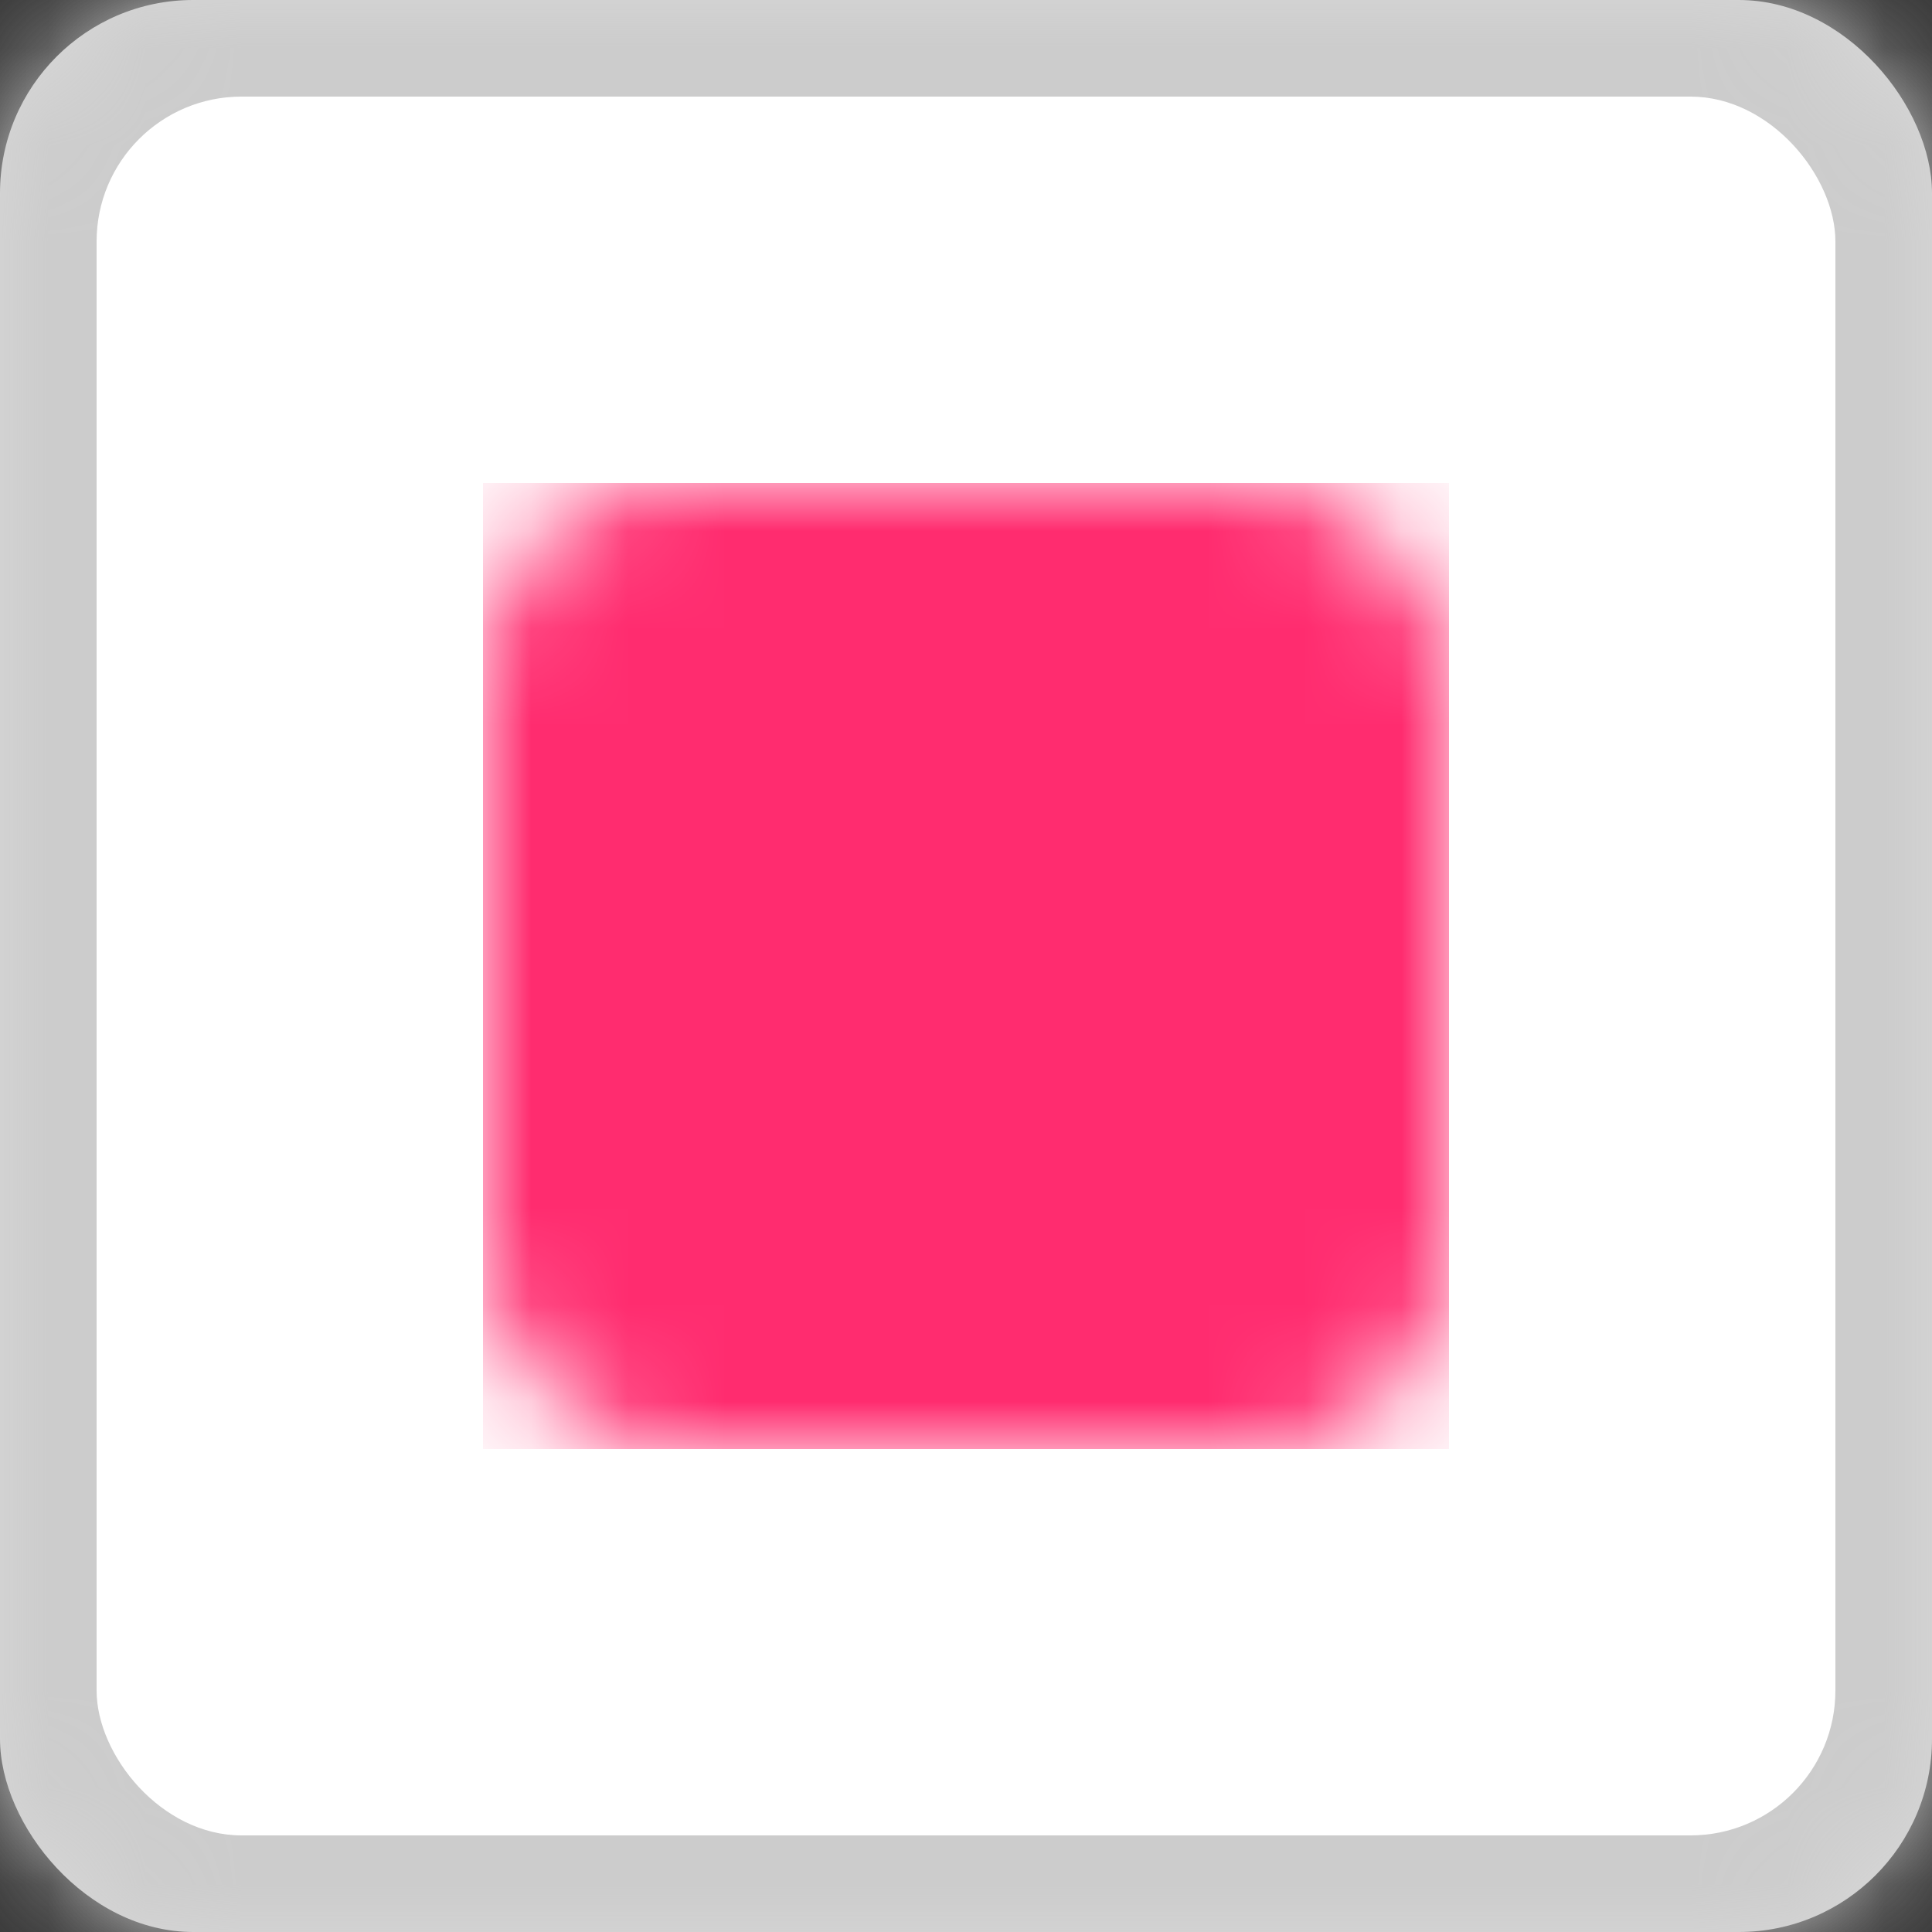 <?xml version="1.0" encoding="UTF-8"?>
<svg width="20px" height="20px" viewBox="0 0 20 20" version="1.1" xmlns="http://www.w3.org/2000/svg" xmlns:xlink="http://www.w3.org/1999/xlink">
    <rect x="0" y="0" width="20" height="20" fill="#333333" stroke="none"/>
    <!-- Generator: Sketch 51.2 (57519) - http://www.bohemiancoding.com/sketch -->
    <title>element/input/checkbox/on</title>
    <desc>Created with Sketch.</desc>
    <defs>
        <rect id="path-1" x="0" y="0" width="20" height="20" rx="2"></rect>
        <rect id="path-3" x="1" y="1" width="18" height="18" rx="1.5"></rect>
        <rect id="path-5" x="5" y="5" width="10" height="10" rx="2"></rect>
    </defs>
    <g id="element/input/checkbox/on" stroke="none" stroke-width="1" fill="none" fill-rule="evenodd">
        <g id="element/input/medium">
            <g id="action" stroke-width="1" fill-rule="evenodd" transform="translate(-8, -4)"></g>
            <mask id="mask-2" fill="white">
                <use xlink:href="#path-1"></use>
            </mask>
            <use id="Rectangle" fill="#D8D8D8" fill-rule="evenodd" xlink:href="#path-1"></use>
            <g id="swatch/light" mask="url(#mask-2)" fill="#CCCCCC" fill-rule="evenodd">
                <rect id="Rectangle" x="0" y="0" width="20" height="20"></rect>
            </g>
            <mask id="mask-4" fill="white">
                <use xlink:href="#path-3"></use>
            </mask>
            <use id="Rectangle" fill="#FFFFFF" fill-rule="evenodd" xlink:href="#path-3"></use>
        </g>
        <mask id="mask-6" fill="white">
            <use xlink:href="#path-5"></use>
        </mask>
        <g id="Rectangle-2"></g>
        <g id="swatch/primary" mask="url(#mask-6)" fill="#FF2C6F">
            <g transform="translate(5, 5)" id="Rectangle">
                <rect x="0" y="0" width="10" height="10"></rect>
            </g>
        </g>
    </g>
</svg>
